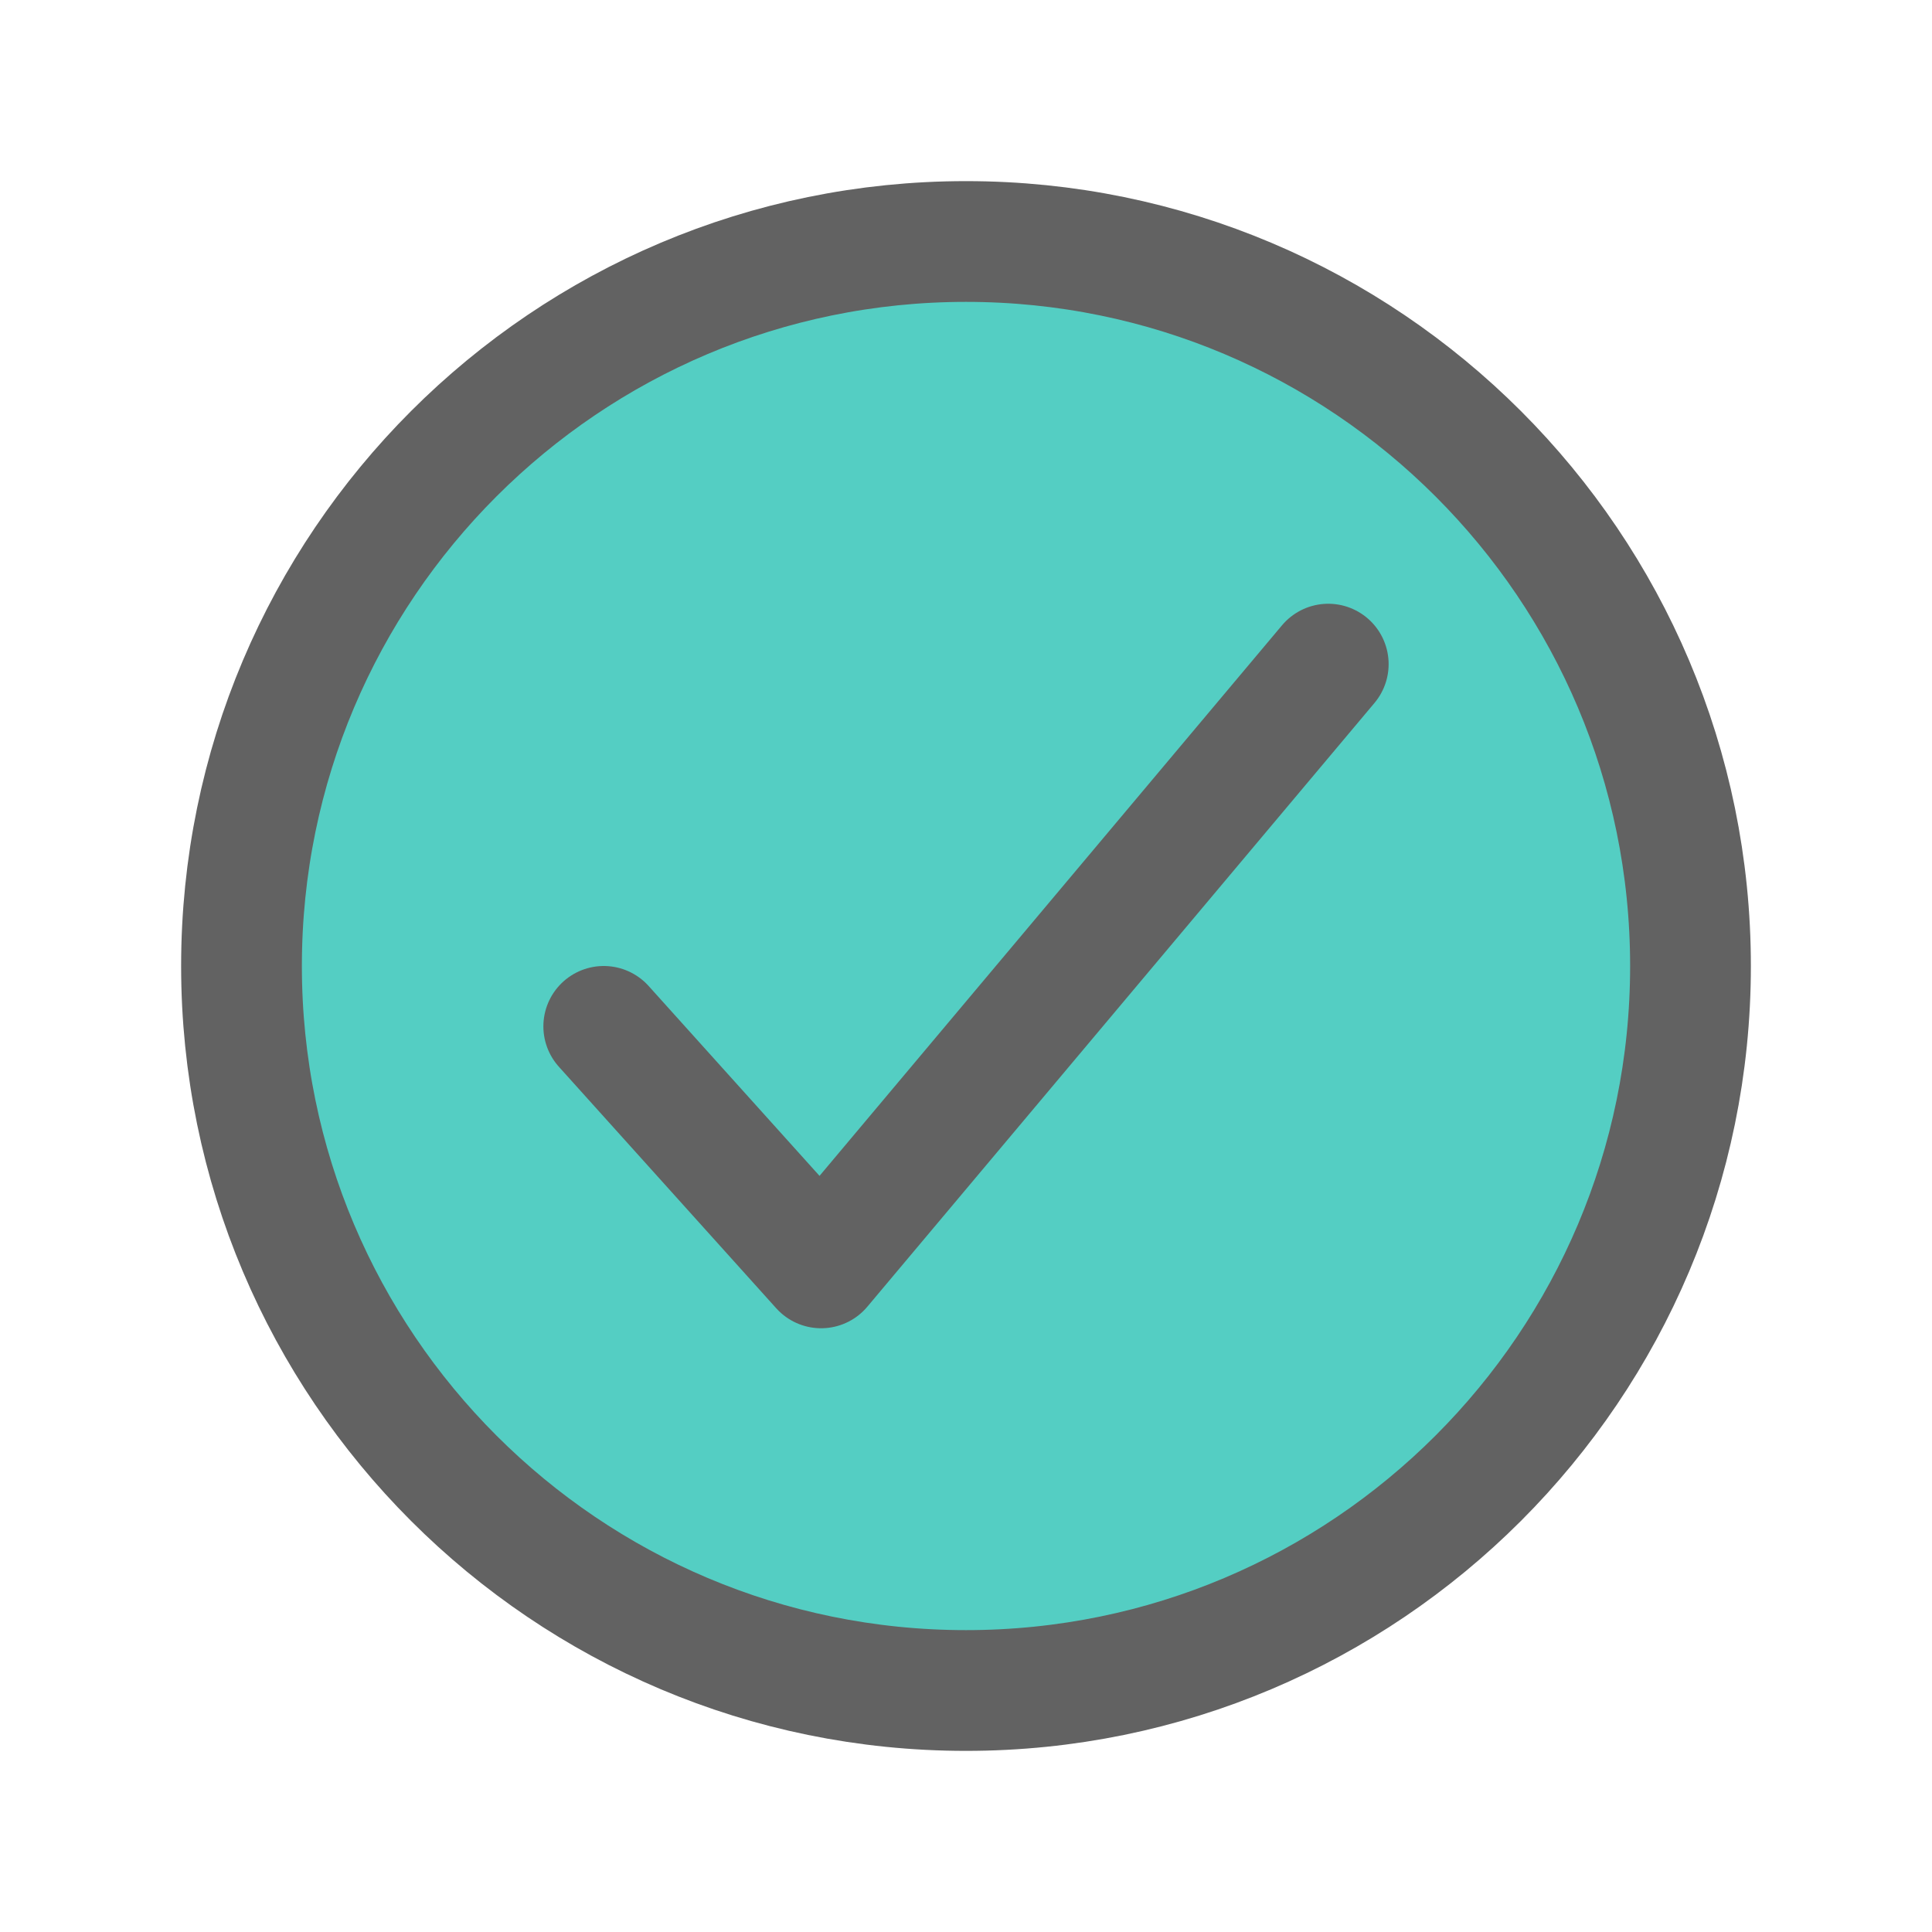 <svg xmlns="http://www.w3.org/2000/svg" xmlns:xlink="http://www.w3.org/1999/xlink" width="512" height="512" preserveAspectRatio="xMidYMid meet" viewBox="0 0 512 512" style="-ms-transform: rotate(360deg); -webkit-transform: rotate(360deg); transform: rotate(360deg);"><path d="M448 256c0-106-86-192-192-192S64 150 64 256s86 192 192 192s192-86 192-192z" fill="#54CEC3" stroke="#626262" stroke-miterlimit="10" stroke-width="32"/><path fill="" stroke="#626262" stroke-linecap="round" stroke-linejoin="round" stroke-width="32" d="M352 176L217.6 336L160 272"/><rect x="0" y="0" width="512" height="512" fill="rgba(0, 0, 0, 0)" /></svg>
